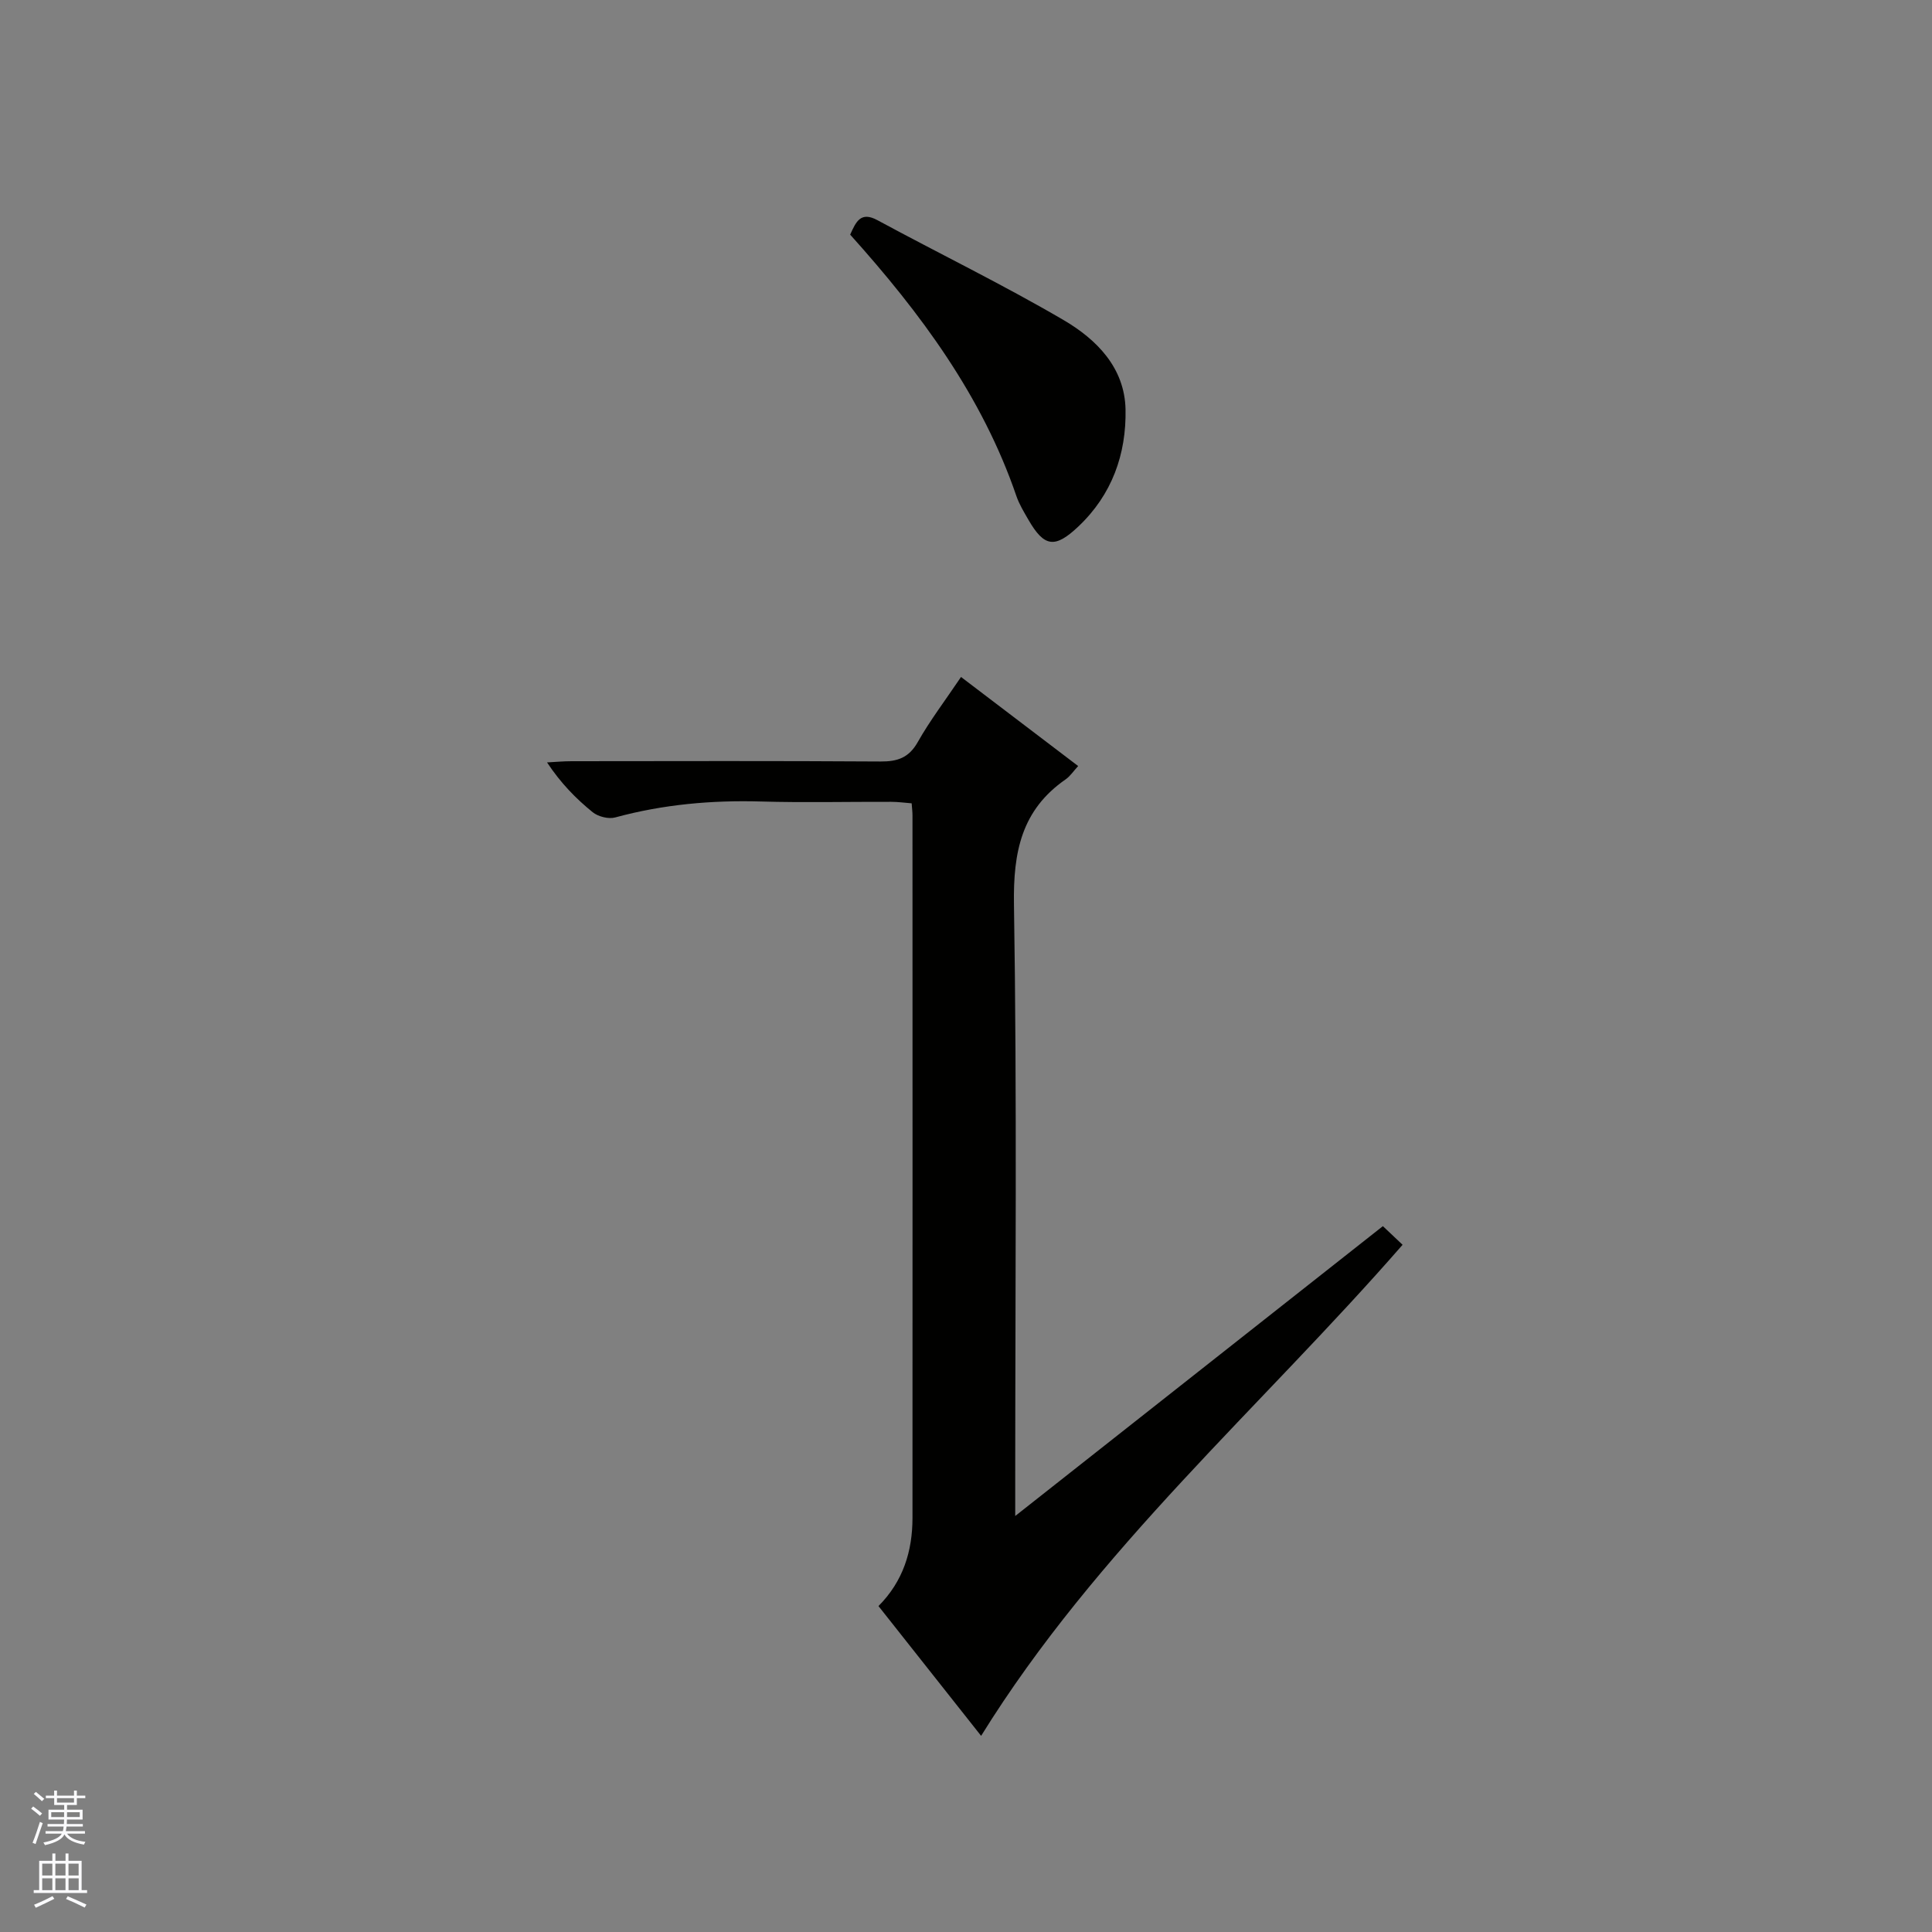 <svg enable-background="new 0 0 400 400" viewBox="0 0 400 400" xmlns="http://www.w3.org/2000/svg"><rect x="0" y="0" width="400" height="400" fill="#808080" stroke="none"/><path d="m203.13 359.39c-7.19-9.1-14.19-17.94-21.25-26.87 5.11-5.14 7.04-11.37 7.04-18.27.02-48.49.01-96.98 0-145.47 0-.66-.09-1.32-.17-2.46-1.41-.11-2.83-.31-4.25-.31-9-.03-18 .19-26.99-.07-10.22-.29-20.24.61-30.13 3.3-1.39.38-3.53-.16-4.67-1.08-3.47-2.81-6.61-6.02-9.45-10.31 1.69-.09 3.37-.25 5.06-.25 21.33-.02 42.66-.08 63.98.06 3.51.02 5.87-.76 7.71-4.02 2.52-4.46 5.66-8.58 8.96-13.48 8.12 6.18 16.08 12.23 24.25 18.44-1 1.09-1.66 2.11-2.58 2.75-9.15 6.34-10.88 15.04-10.71 25.84.64 39.98.26 79.98.26 119.97v6.71c25.96-20.47 50.96-40.18 76.12-60.01 1.34 1.27 2.52 2.39 4.08 3.86-29.29 33.6-63.29 62.99-87.26 101.67z" fill="#010100"/><path d="m176.02 48.58c1.22-2.73 2.2-4.85 5.63-3 12.83 6.94 25.98 13.33 38.56 20.69 6.79 3.98 12.65 9.83 12.82 18.5.18 9.26-2.81 17.66-9.76 24.23-4.86 4.6-7.07 4.29-10.35-1.39-.91-1.58-1.89-3.18-2.48-4.89-7.09-20.7-19.78-37.85-34.42-54.14z" fill="#010100"/><g fill="#fafafc"><path d="m6.45 374.46.42-.45c.65.47 1.27.95 1.85 1.44l-.45.49c-.66-.56-1.26-1.06-1.83-1.48m.93 7.33-.63-.26c.55-1.36 1.05-2.8 1.52-4.33.19.1.38.19.59.27-.46 1.29-.95 2.73-1.48 4.32m-.38-10.38.44-.42c.43.34 1.01.82 1.74 1.44l-.49.49c-.53-.51-1.09-1.01-1.69-1.51m2.5.35h1.72v-1.04h.59v1.04h3.52v-1.04h.59v1.04h1.75v.53h-1.75v1.42h-2.03v.97h3.22v2.03h-3.24c0 .35-.01.66-.03.93h3.32v.53h-3.37c-.03.27-.08.58-.15.94h3.96v.53h-3.71c.67.92 1.93 1.48 3.79 1.68-.13.24-.23.44-.29.59-2.13-.38-3.48-1.08-4.04-2.12-.43.97-1.77 1.72-4.03 2.23-.09-.19-.2-.37-.33-.55 2.1-.42 3.37-1.03 3.81-1.83h-3.36v-.53h3.58c.08-.29.13-.61.16-.94h-3.33v-.53h3.39c.02-.27.04-.58.04-.93h-3.23v-2.03h3.25v-.97h-2.07v-1.42h-1.73zm1.12 3.44v1h2.65c.01-.3.02-.44.01-.4v-.25-.35zm1.19-2h3.52v-.91h-3.52zm4.71 2h-2.63v.59c0 .15-.01.28-.01.4h2.64z"/><path d="m13.55 383.74h.63v1.52h2.72v6.07h1.13v.6h-11.05v-.6h1.13v-6.07h2.73v-1.52h.63v1.52h2.1v-1.52zm-2.68 8.83.38.56c-1.24.63-2.53 1.25-3.85 1.85-.1-.21-.21-.42-.34-.63 1.36-.55 2.63-1.15 3.81-1.78m-2.13-4.27h2.1v-2.45h-2.1zm0 3.04h2.1v-2.46h-2.1zm2.72-3.04h2.1v-2.45h-2.1zm0 3.04h2.1v-2.46h-2.1zm6.07 3.6c-1.41-.71-2.7-1.3-3.86-1.78l.35-.56c1.45.62 2.75 1.19 3.88 1.72zm-1.25-9.09h-2.1v2.45h2.1zm-2.09 5.49h2.1v-2.46h-2.1z"/></g></svg>